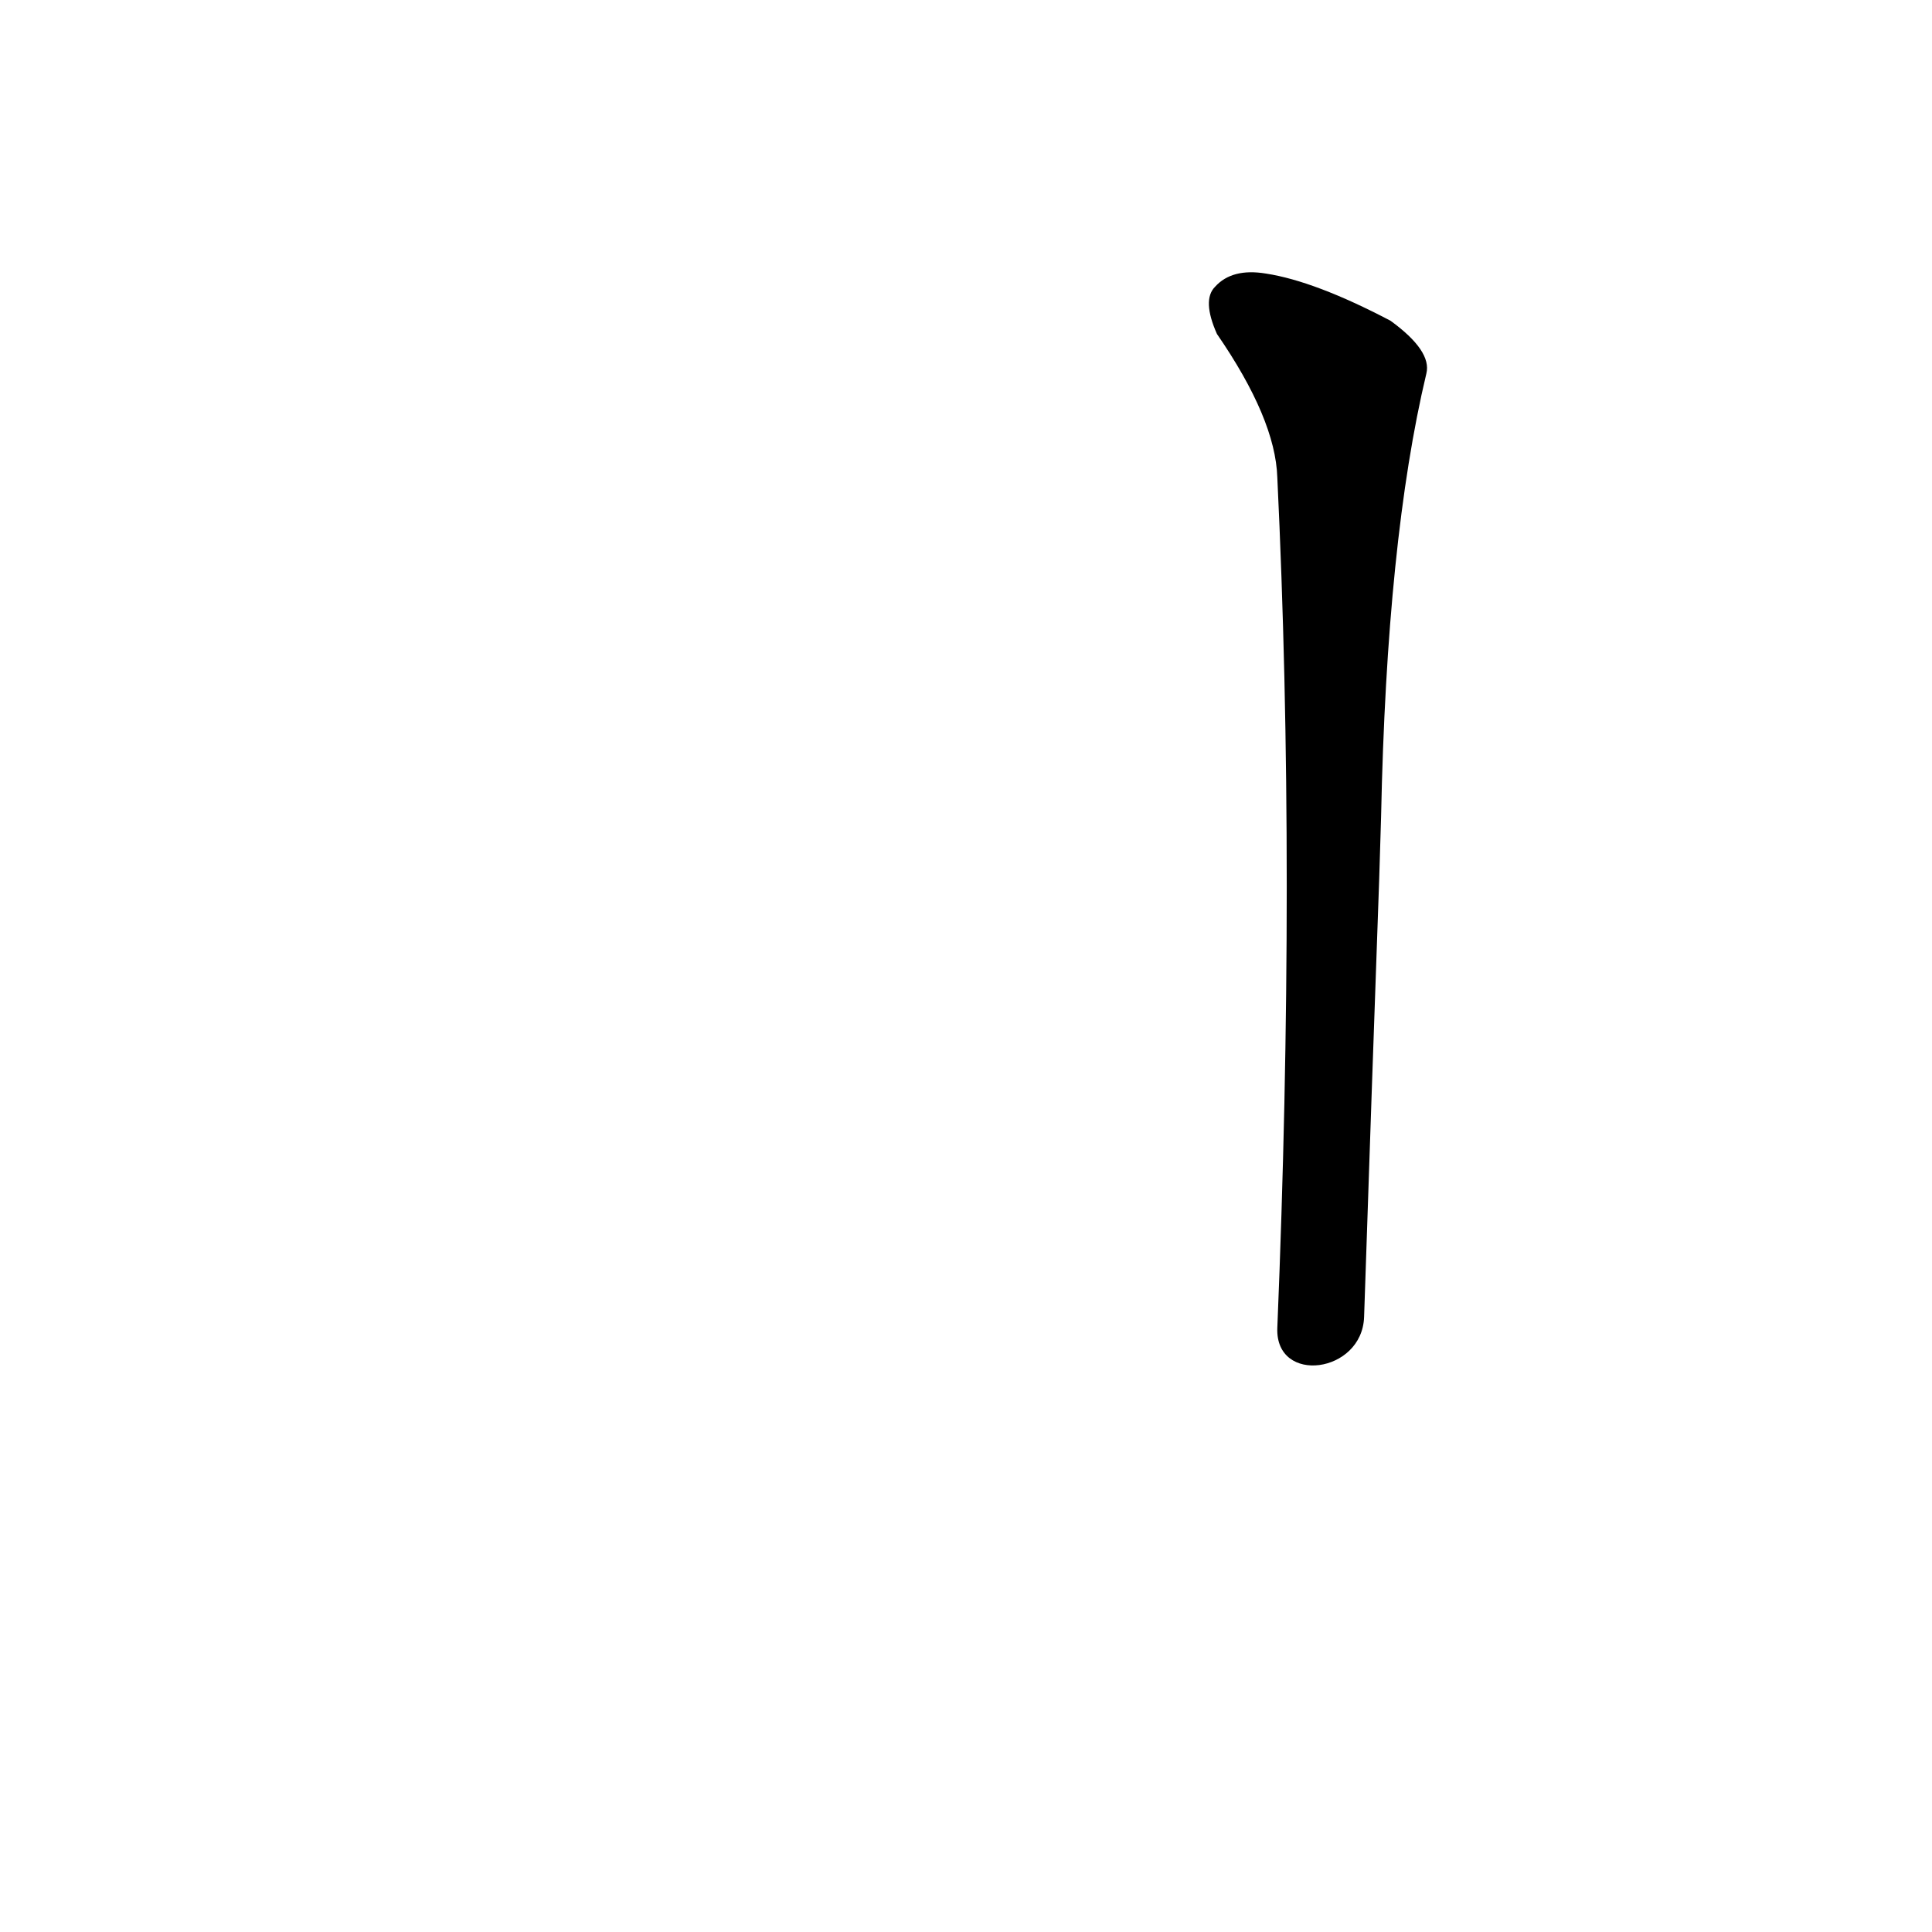 <?xml version='1.0' encoding='utf-8'?>
<svg xmlns="http://www.w3.org/2000/svg" version="1.1" viewBox="0 0 1024 1024"><g transform="scale(1, -1) translate(0, -900)"><path d="M 723 202 Q 727 322 731 434 L 732 467 Q 735 614 756 702 Q 759 714 737 730 Q 697 751 671 755 Q 653 758 644 748 Q 637 741 645 723 Q 676 678 677 647 Q 687 439 677 196 C 676 166 722 172 723 202 Z" fill="black" /></g></svg>